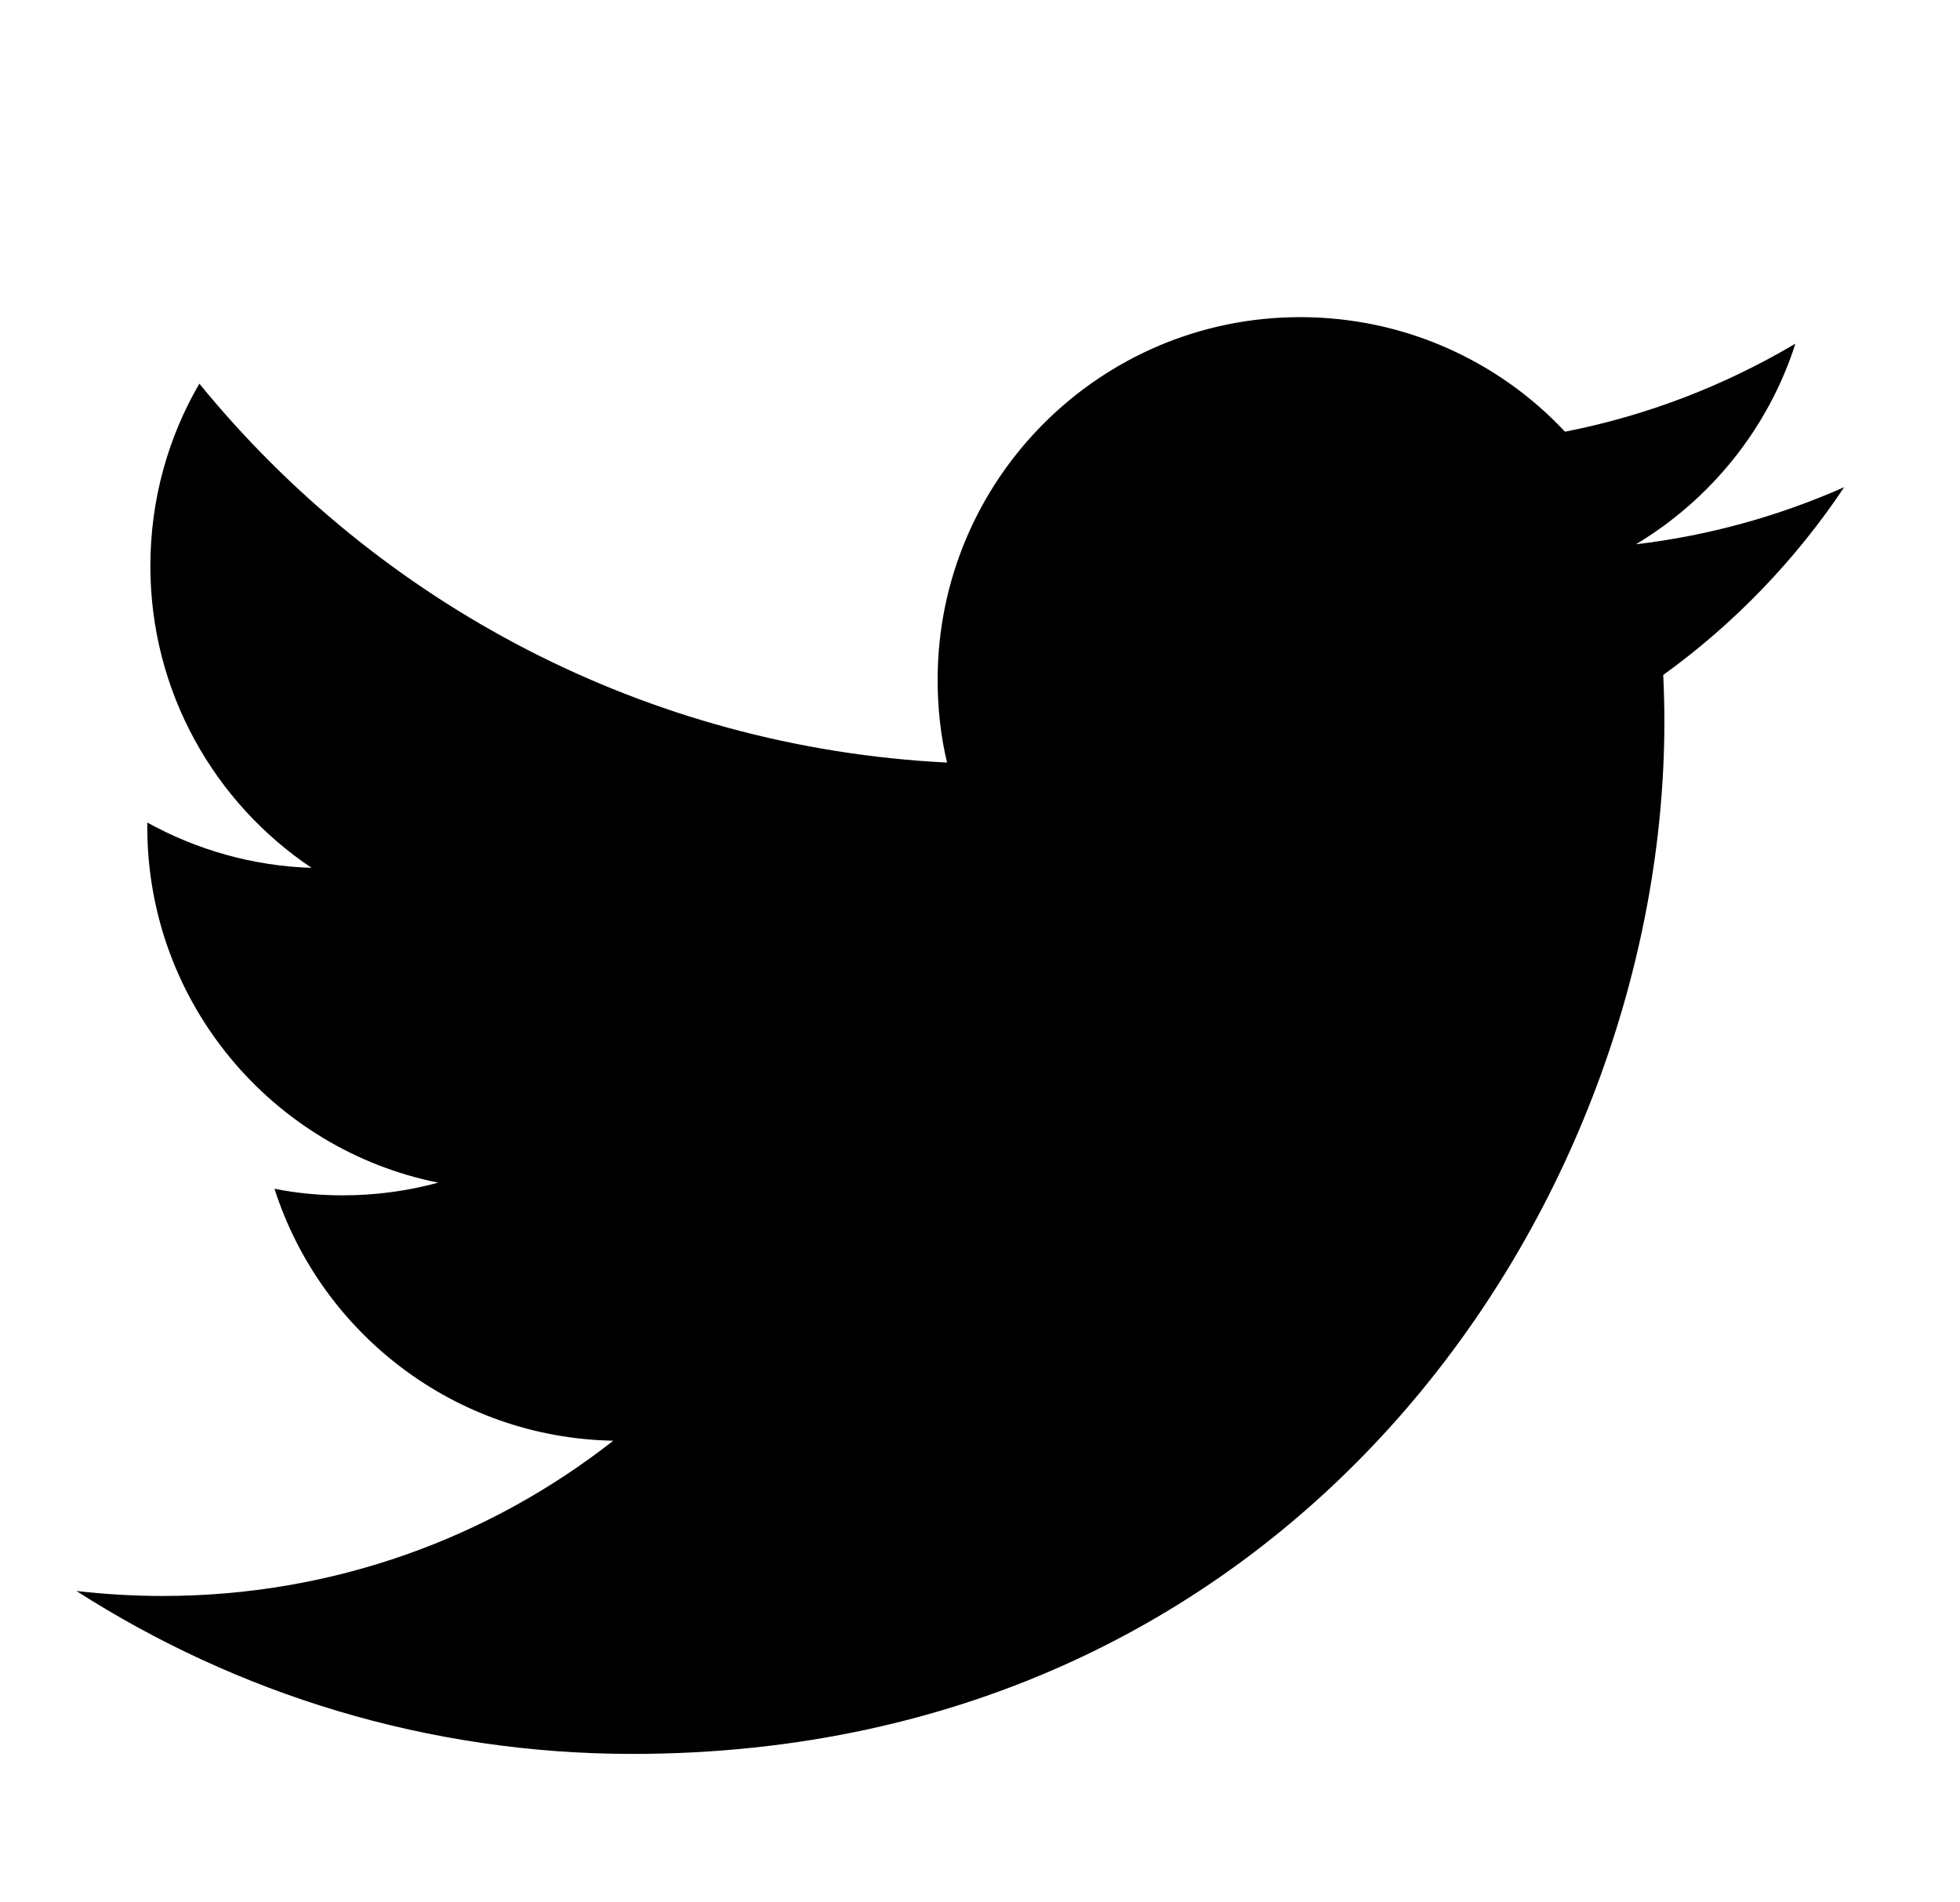 <?xml version="1.0" encoding="utf-8"?>
<!-- Generator: Adobe Illustrator 15.0.0, SVG Export Plug-In . SVG Version: 6.00 Build 0)  -->
<!DOCTYPE svg PUBLIC "-//W3C//DTD SVG 1.1//EN" "http://www.w3.org/Graphics/SVG/1.1/DTD/svg11.dtd">
<svg version="1.1" id="Layer_1" xmlns="http://www.w3.org/2000/svg" xmlns:xlink="http://www.w3.org/1999/xlink" x="0px" y="0px"
	 width="102px" height="99px" viewBox="0 0 102 99" enable-background="new 0 0 102 99" xml:space="preserve">
<path d="M95.974,25.353c-3.39,1.5-7.03,2.521-10.84,2.971c3.89-2.33,6.89-6.029,8.3-10.439c-3.649,2.16-7.689,3.74-11.99,4.58
	c-3.439-3.67-8.35-5.961-13.779-5.961c-10.42,0-18.87,8.451-18.87,18.881c0,1.479,0.16,2.92,0.49,4.299
	c-15.69-0.789-29.601-8.299-38.91-19.719c-1.62,2.779-2.55,6.029-2.55,9.49c0,6.539,3.33,12.318,8.39,15.709
	c-3.09-0.1-6-0.949-8.55-2.359c0,0.07,0,0.15,0,0.229c0,9.15,6.51,16.781,15.14,18.512c-1.579,0.43-3.25,0.66-4.97,0.66
	c-1.221,0-2.4-0.111-3.55-0.342c2.399,7.5,9.37,12.961,17.63,13.111c-6.46,5.07-14.6,8.08-23.439,8.08c-1.521,0-3.031-0.09-4.5-0.26
	c8.35,5.35,18.27,8.479,28.93,8.479c34.72,0,53.709-28.76,53.709-53.709c0-0.811-0.02-1.631-0.06-2.439
	C90.244,32.464,93.443,29.144,95.974,25.353L95.974,25.353z"/>
</svg>
